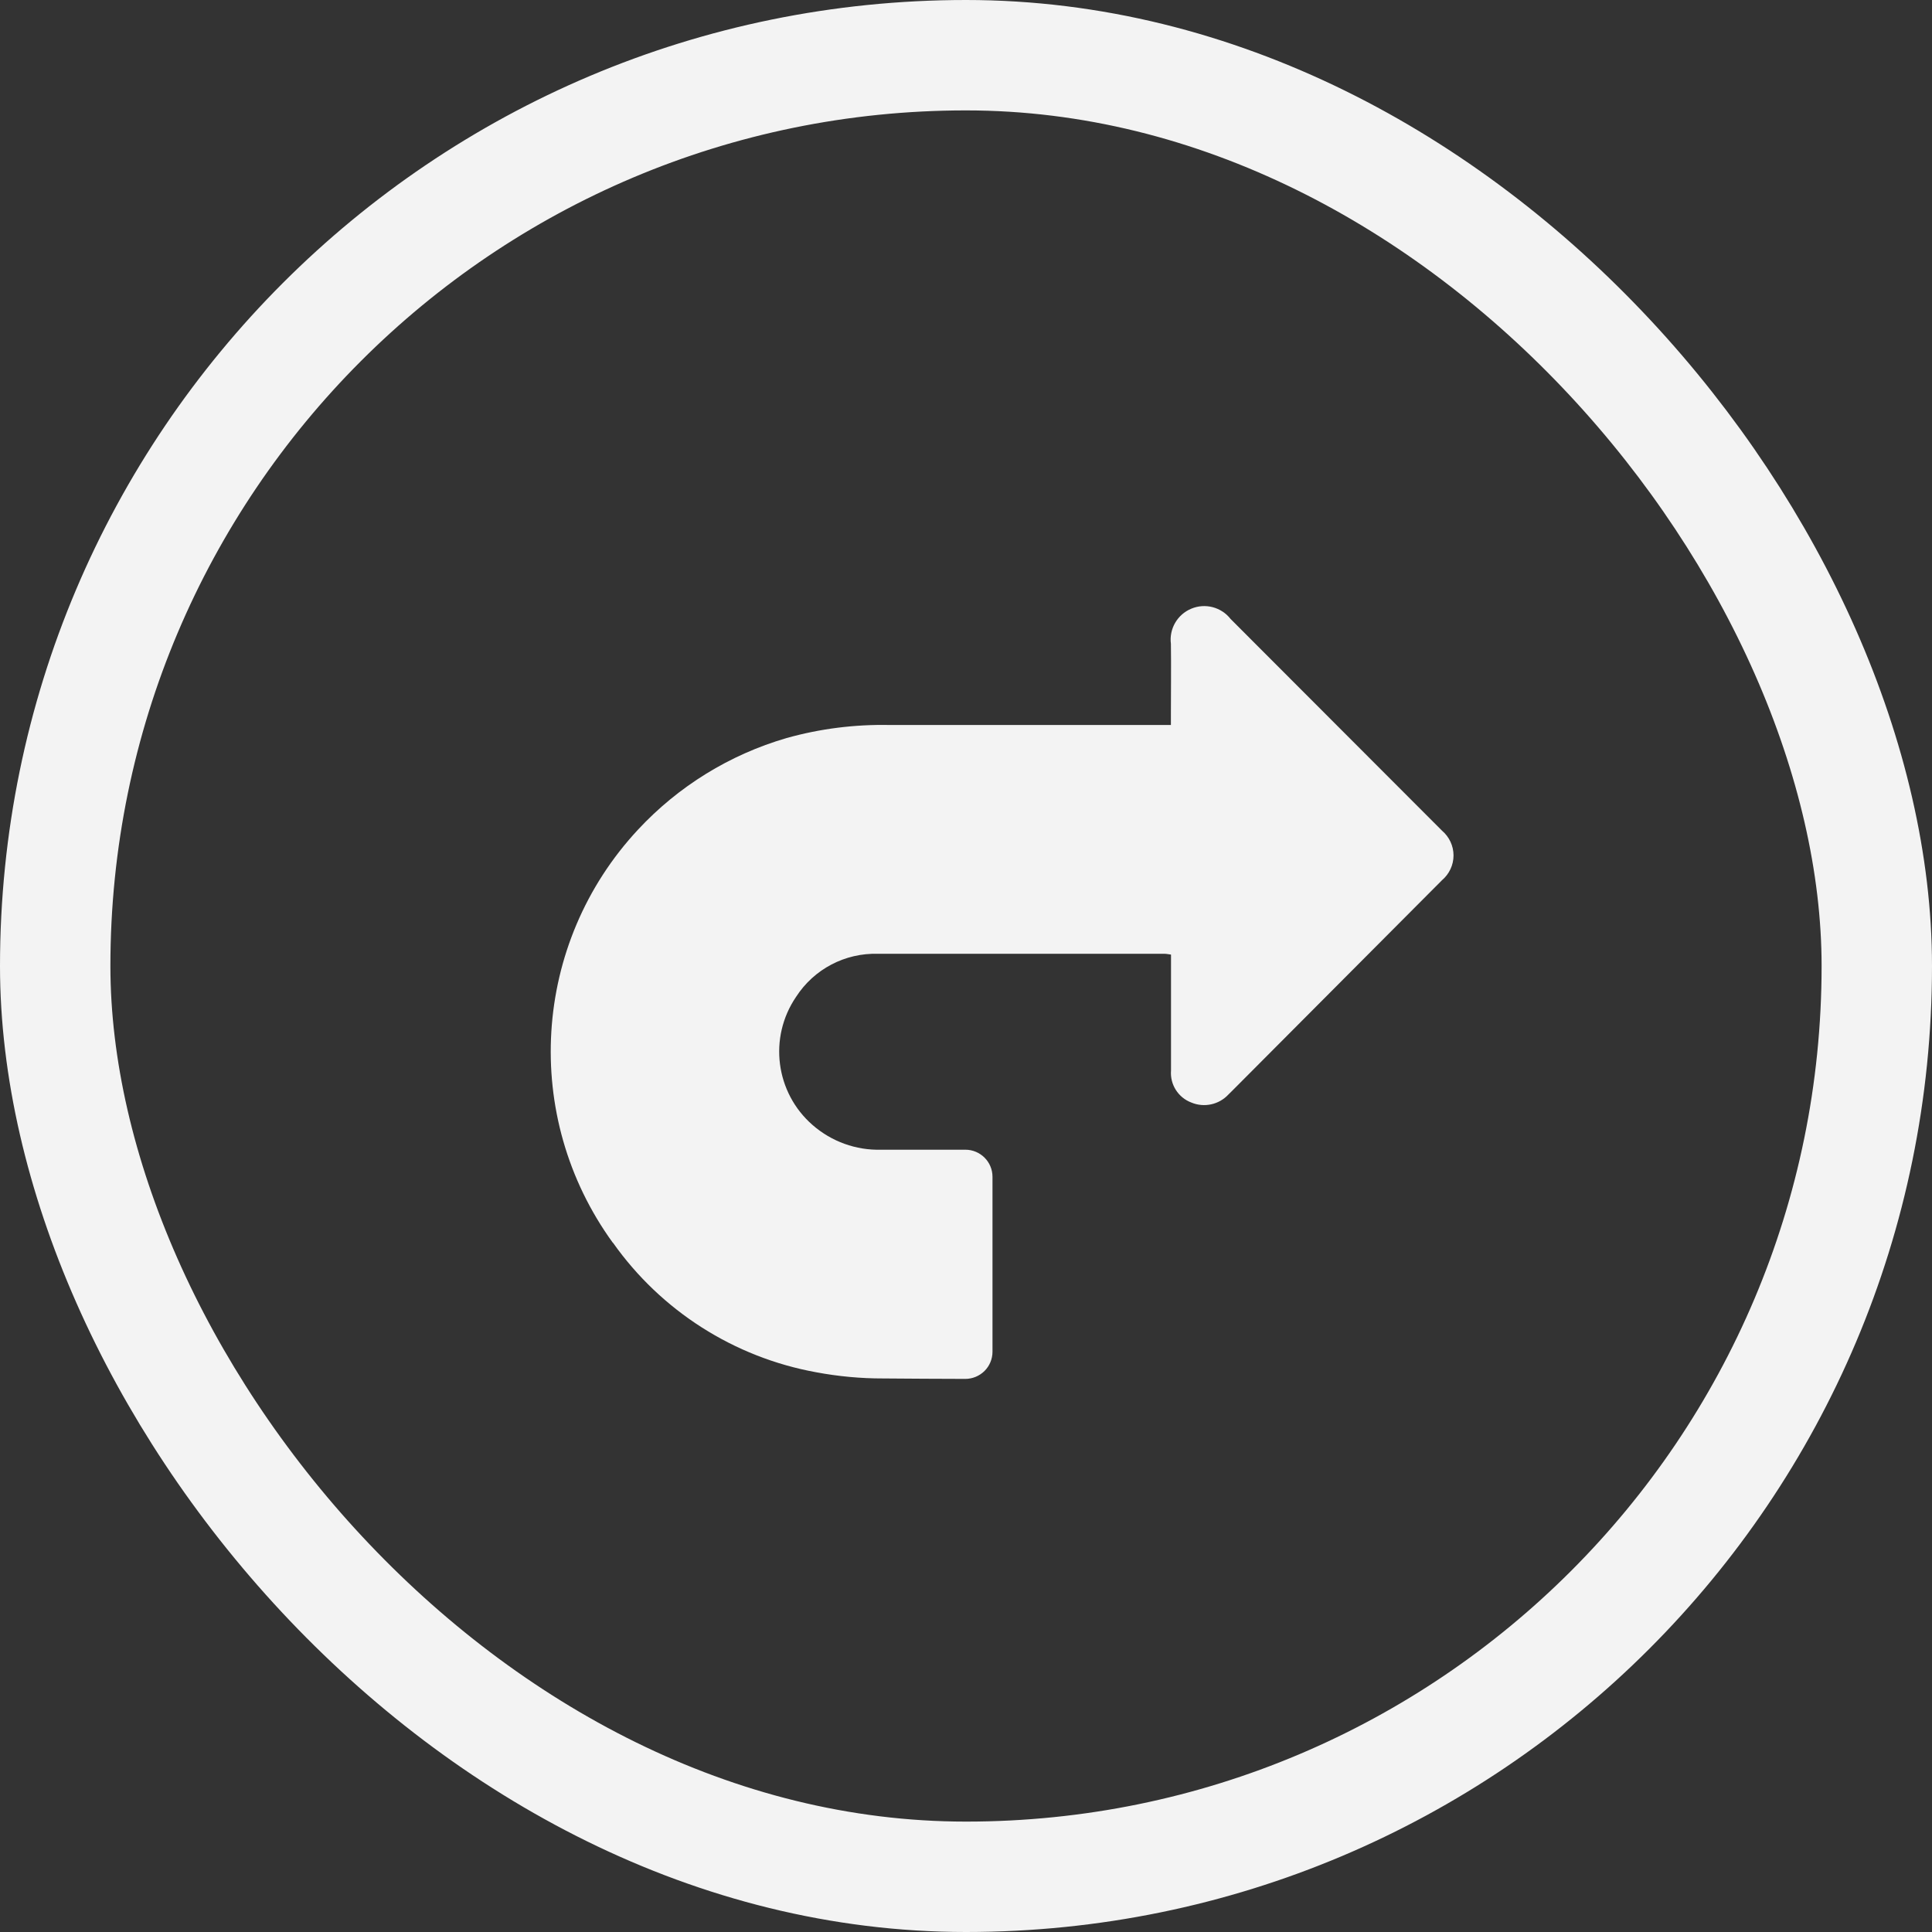 <?xml version="1.0" encoding="UTF-8"?>
<svg width="35px" height="35px" viewBox="0 0 35 35" version="1.1" xmlns="http://www.w3.org/2000/svg" xmlns:xlink="http://www.w3.org/1999/xlink">
    <rect x="0" y="0" width="35" height="35" fill="#333333" stroke="none"/>
    <title>852DF508-CCFC-4F22-AF02-92B354B0B35F</title>
    <g id="Interactive-Video" stroke="none" stroke-width="1" fill="none" fill-rule="evenodd">
        <g id="rewind" transform="translate(-1094, -523)">
            <g id="Group-3" transform="translate(1094, 523)">
                <rect id="Rectangle-Copy-2" stroke="#F3F3F3" stroke-width="2" x="1" y="1" width="33" height="33" rx="16.5"></rect>
                <path d="M25.202,22.515 C24.33,23.748 23.009,24.59 21.522,24.86 C21.121,24.935 20.713,24.973 20.305,24.972 C19.81,24.976 19.315,24.979 18.821,24.98 C18.69,24.98 18.565,24.928 18.472,24.836 C18.38,24.744 18.328,24.619 18.328,24.488 L18.328,21.319 C18.328,21.048 18.548,20.828 18.82,20.828 L20.344,20.828 C20.8,20.841 21.243,20.681 21.587,20.381 C22.26,19.795 22.389,18.798 21.887,18.06 C21.563,17.557 21,17.261 20.402,17.279 C18.67,17.279 16.939,17.279 15.207,17.279 C15.175,17.279 15.145,17.287 15.094,17.293 L15.094,17.481 C15.094,18.118 15.094,18.757 15.094,19.394 C15.114,19.647 14.964,19.883 14.727,19.973 C14.494,20.071 14.224,20.012 14.053,19.827 C14.034,19.809 14.015,19.79 13.996,19.771 L10.185,15.946 C10.053,15.834 9.976,15.67 9.976,15.497 C9.976,15.324 10.053,15.16 10.185,15.048 L14.014,11.214 C14.182,10.998 14.474,10.921 14.727,11.027 C14.98,11.132 15.131,11.394 15.096,11.665 C15.09,12.09 15.096,12.515 15.096,12.94 L15.096,13.134 L20.189,13.134 C20.821,13.121 21.451,13.2 22.06,13.371 C23.09,13.671 24.019,14.244 24.749,15.029 C26.671,17.092 26.863,20.228 25.208,22.511 L25.202,22.515 Z" id="Path_61-Copy" fill="#F3F3F3" fill-rule="nonzero" transform="translate(18.154, 17.98) scale(-1, 1) translate(-18.154, -17.98) "></path>
            </g>
        </g>
    </g>
</svg>